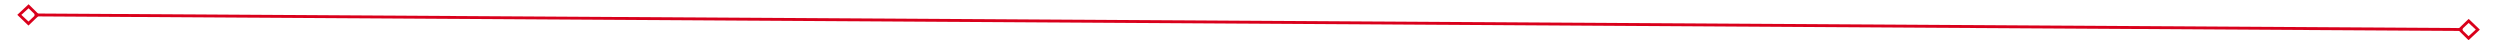 ﻿<?xml version="1.0" encoding="utf-8"?>
<svg version="1.1" xmlns:xlink="http://www.w3.org/1999/xlink" width="868px" height="14px" preserveAspectRatio="xMinYMid meet" viewBox="1118 177  868 12" xmlns="http://www.w3.org/2000/svg">
  <path d="M 1127.9 179.8  L 1124 183.5  L 1127.9 187.2  L 1131.7 183.5  L 1127.9 179.8  Z M 1127.9 185.8  L 1125.4 183.5  L 1127.9 181.2  L 1130.3 183.5  L 1127.9 185.8  Z M 1975.1 187.2  L 1979 183.5  L 1975.1 179.8  L 1971.3 183.5  L 1975.1 187.2  Z M 1975.1 181.2  L 1977.6 183.5  L 1975.1 185.8  L 1972.7 183.5  L 1975.1 181.2  Z " fill-rule="nonzero" fill="#d9001b" stroke="none" transform="matrix(1 0.006 -0.006 1 1.102 -9.091 )" />
  <path d="M 1130 183.5  L 1973 183.5  " stroke-width="1" stroke="#d9001b" fill="none" transform="matrix(1 0.006 -0.006 1 1.102 -9.091 )" />
</svg>